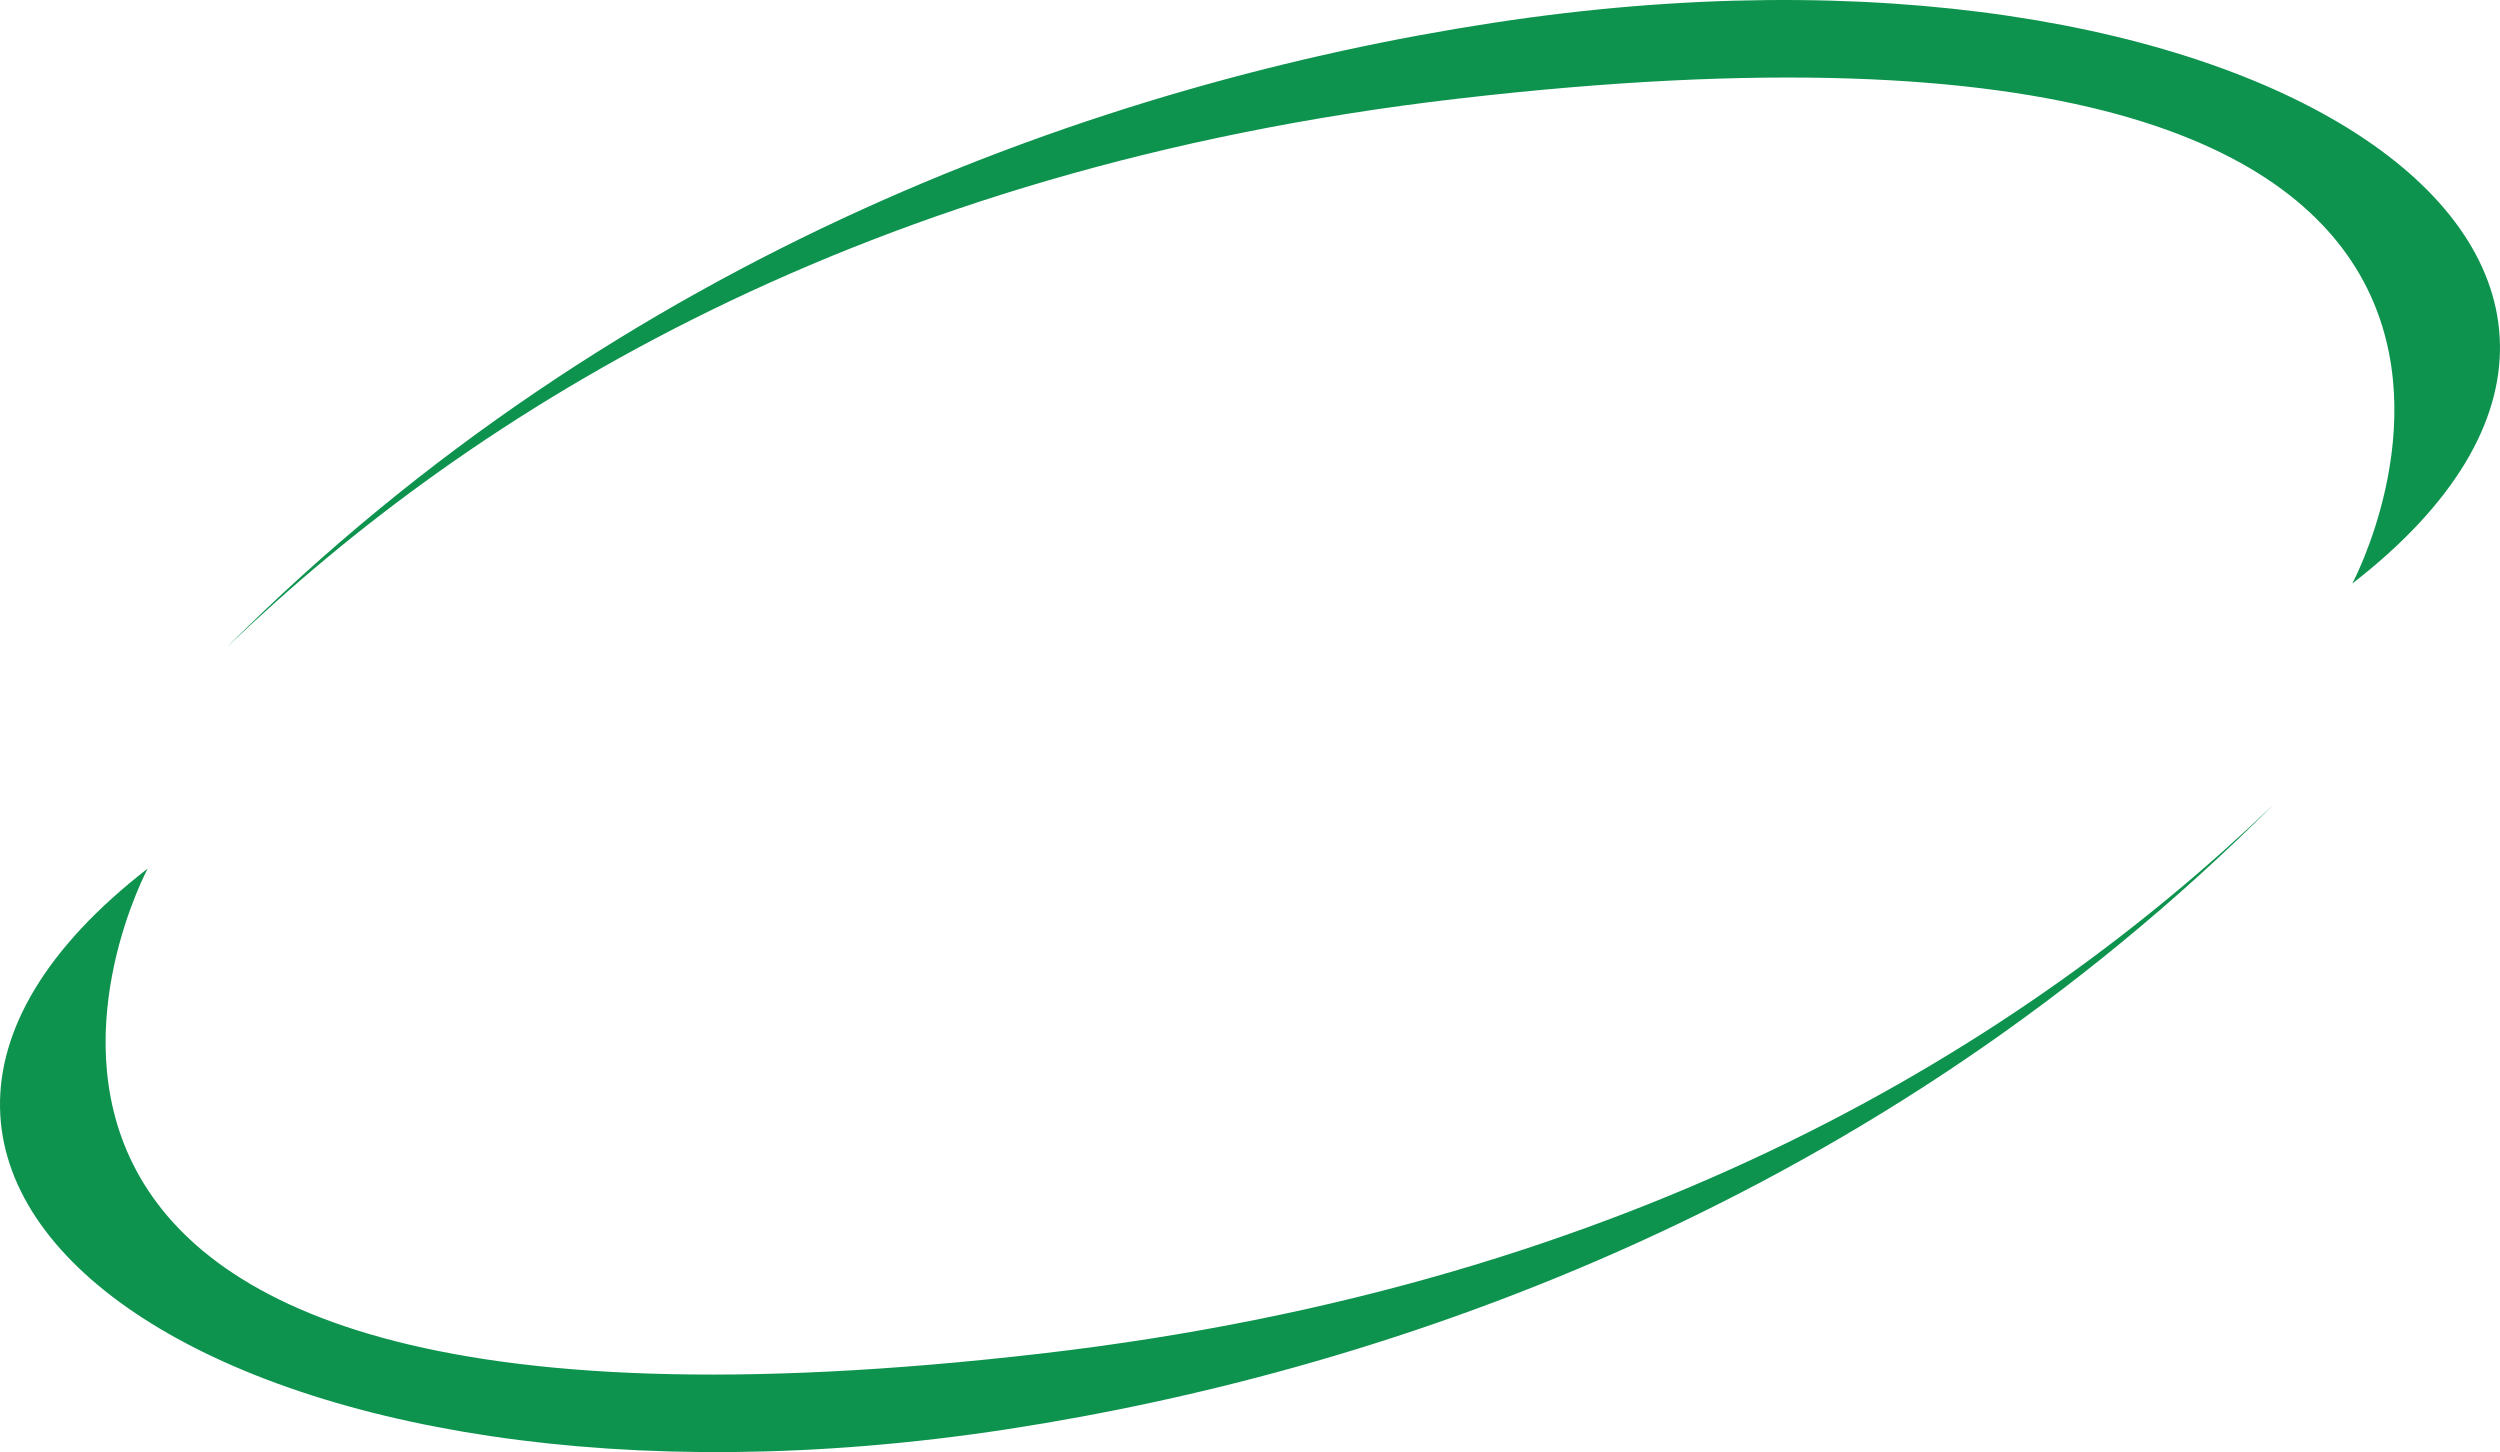 <svg version="1.1" id="图层_1" x="0px" y="0px" width="200.001px" height="116.17px" viewBox="0 0 200.001 116.17" enable-background="new 0 0 200.001 116.17" xml:space="preserve" xmlns="http://www.w3.org/2000/svg" xmlns:xlink="http://www.w3.org/1999/xlink" xmlns:xml="http://www.w3.org/XML/1998/namespace">
  <path fill="#0D934E" d="M181.831,64.407l0.001,0.002c-31.48,31.471-70.082,45.146-101.247,49.929
	c-61.342,9.413-101.796-19.252-68.768-44.854c0,0-26.937,50.208,71.525,38.796C131.048,102.751,162.126,83.333,181.831,64.407z
	 M116.658,7.89c98.462-11.412,71.525,38.796,71.525,38.796c33.027-25.602-7.426-54.267-68.768-44.854
	C88.251,6.614,49.649,20.29,18.168,51.761c0.001,0.001,0.001,0.001,0.001,0.002C37.875,32.837,68.953,13.419,116.658,7.89z" class="color c1"/>
</svg>